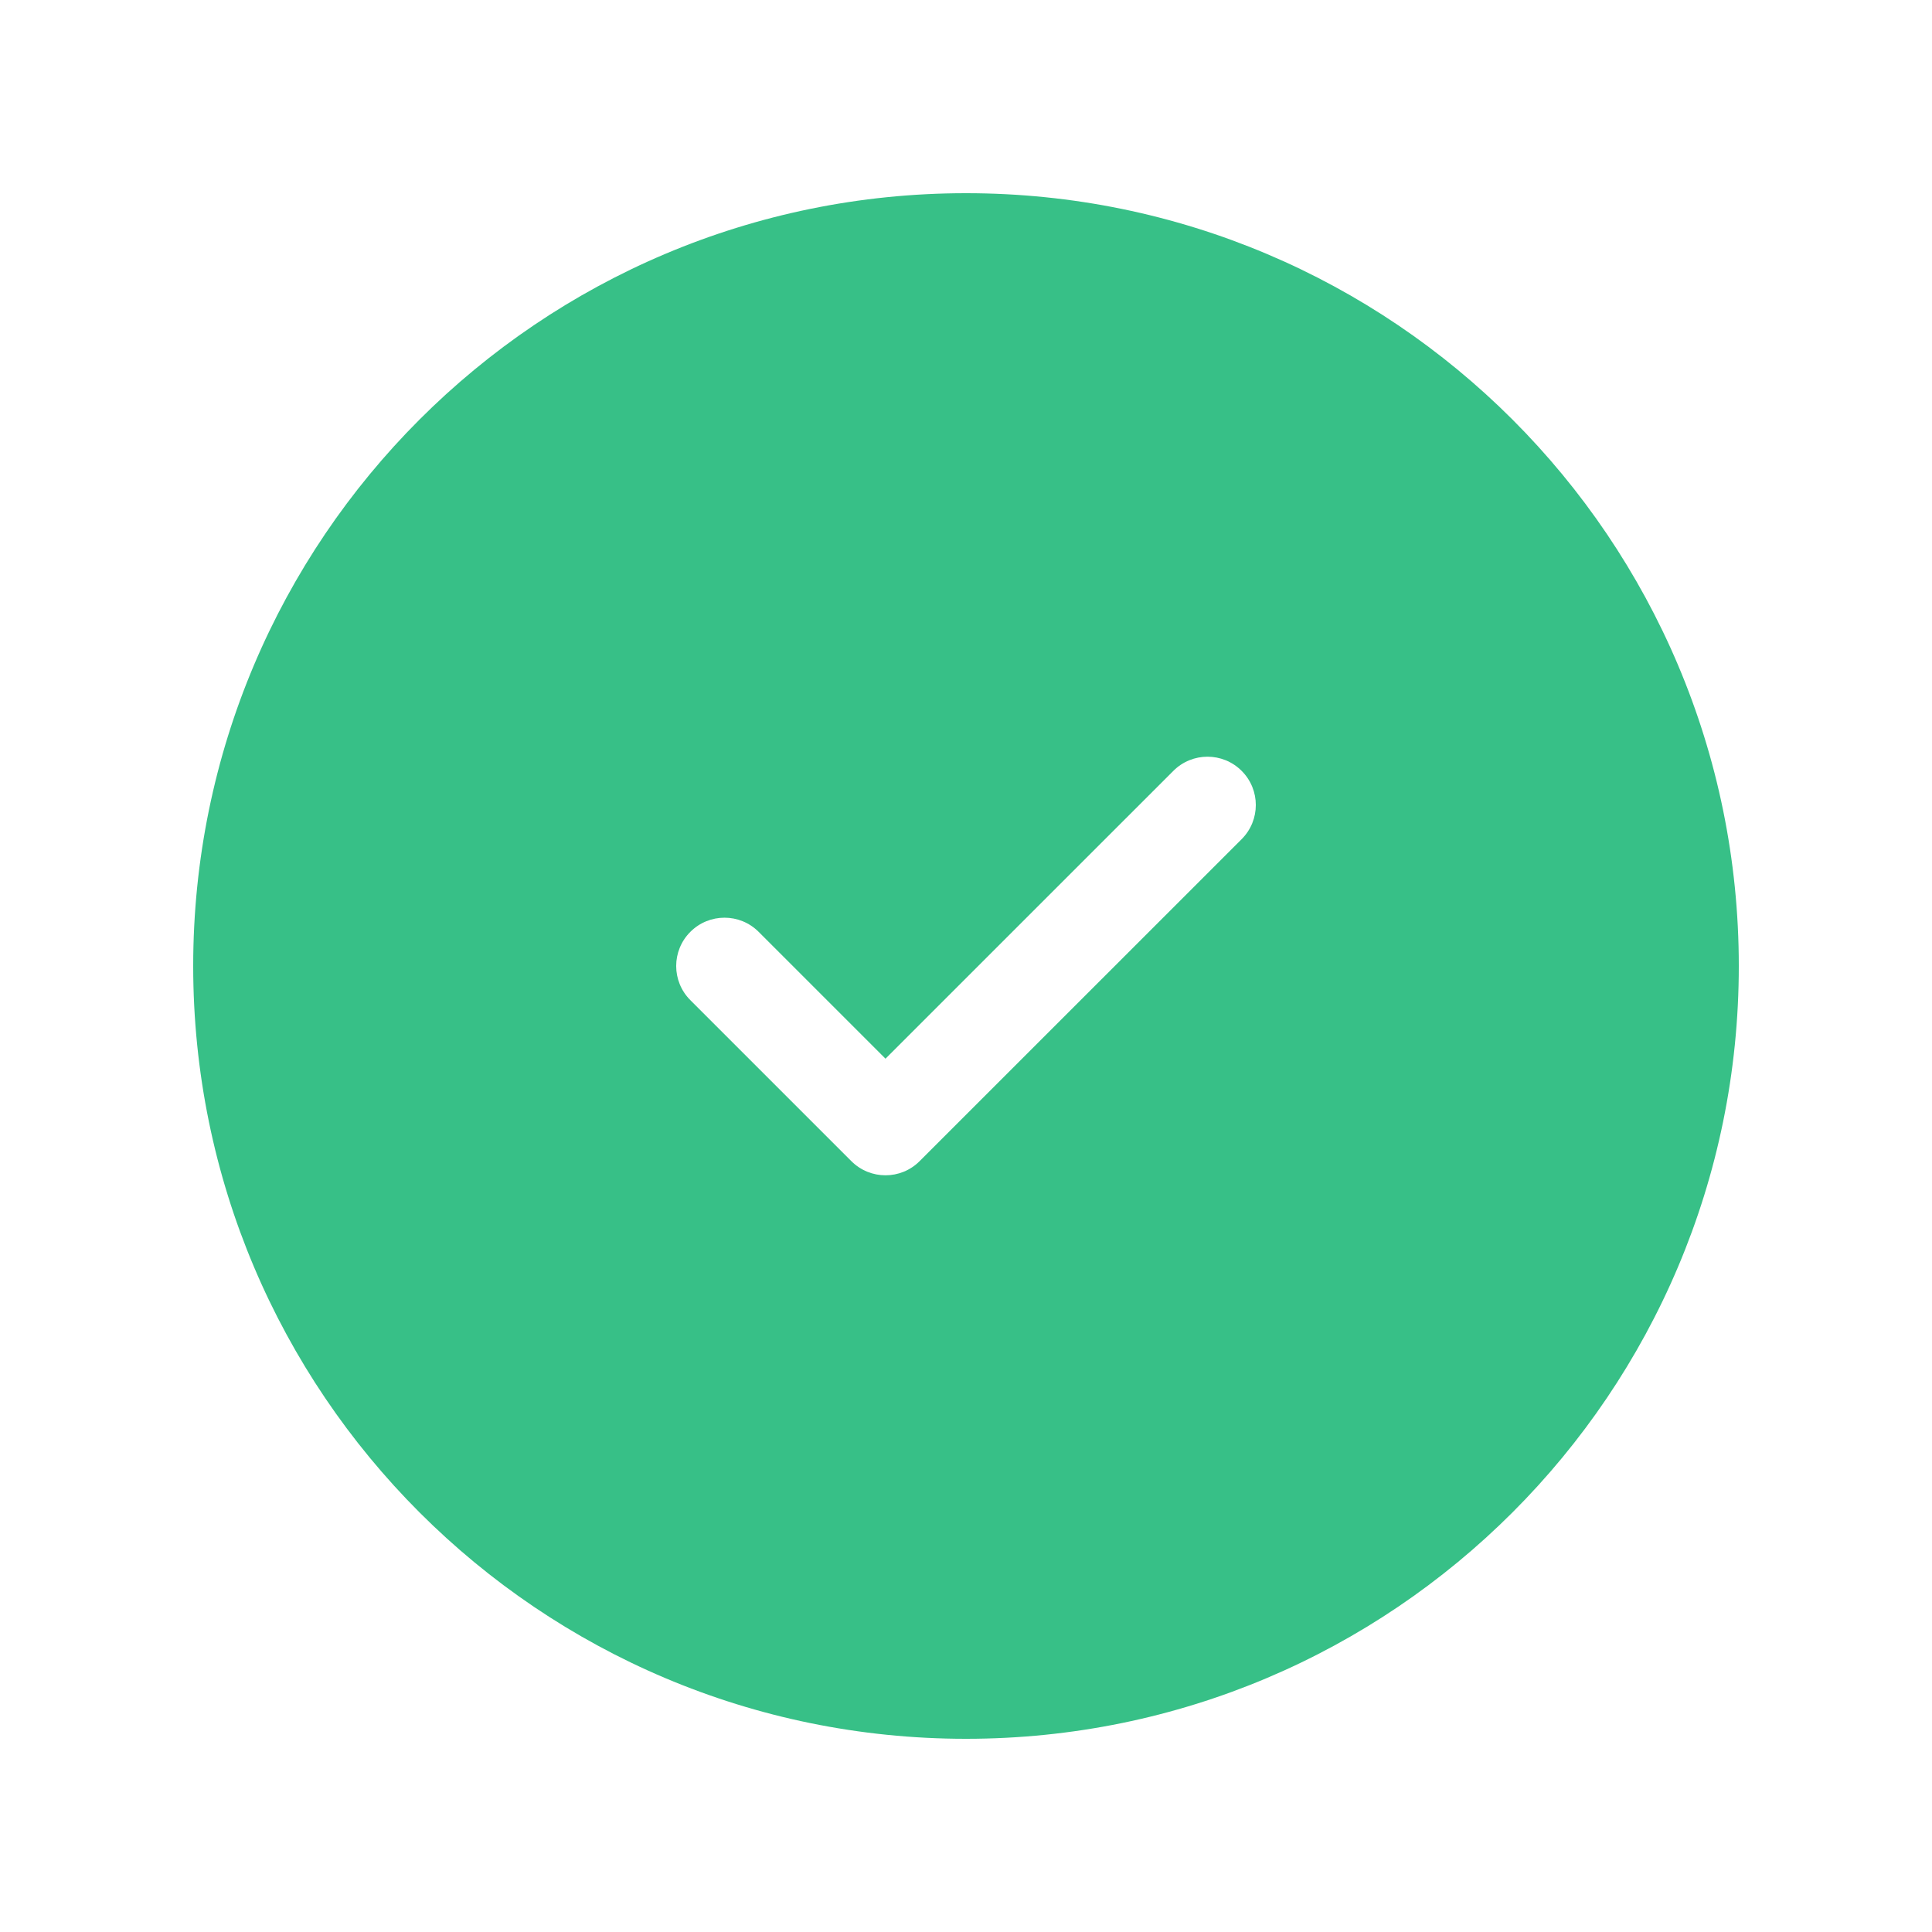 <svg width="40" height="40" viewBox="0 0 40 40" fill="none" xmlns="http://www.w3.org/2000/svg">
<g id="Icon Frame">
<path id="Subtract" fill-rule="evenodd" clip-rule="evenodd" d="M4 20C4 11.163 11.163 4 20 4C28.837 4 36 11.163 36 20C36 28.836 28.837 36 20 36C11.163 36 4 28.836 4 20ZM25.707 17.374C26.098 16.983 26.098 16.35 25.707 15.96C25.317 15.569 24.683 15.569 24.293 15.96L18.333 21.919L15.707 19.293C15.317 18.902 14.683 18.902 14.293 19.293C13.902 19.683 13.902 20.317 14.293 20.707L17.626 24.04C18.017 24.431 18.65 24.431 19.04 24.04L25.707 17.374Z" fill="#37C087"/>
</g>
</svg>
